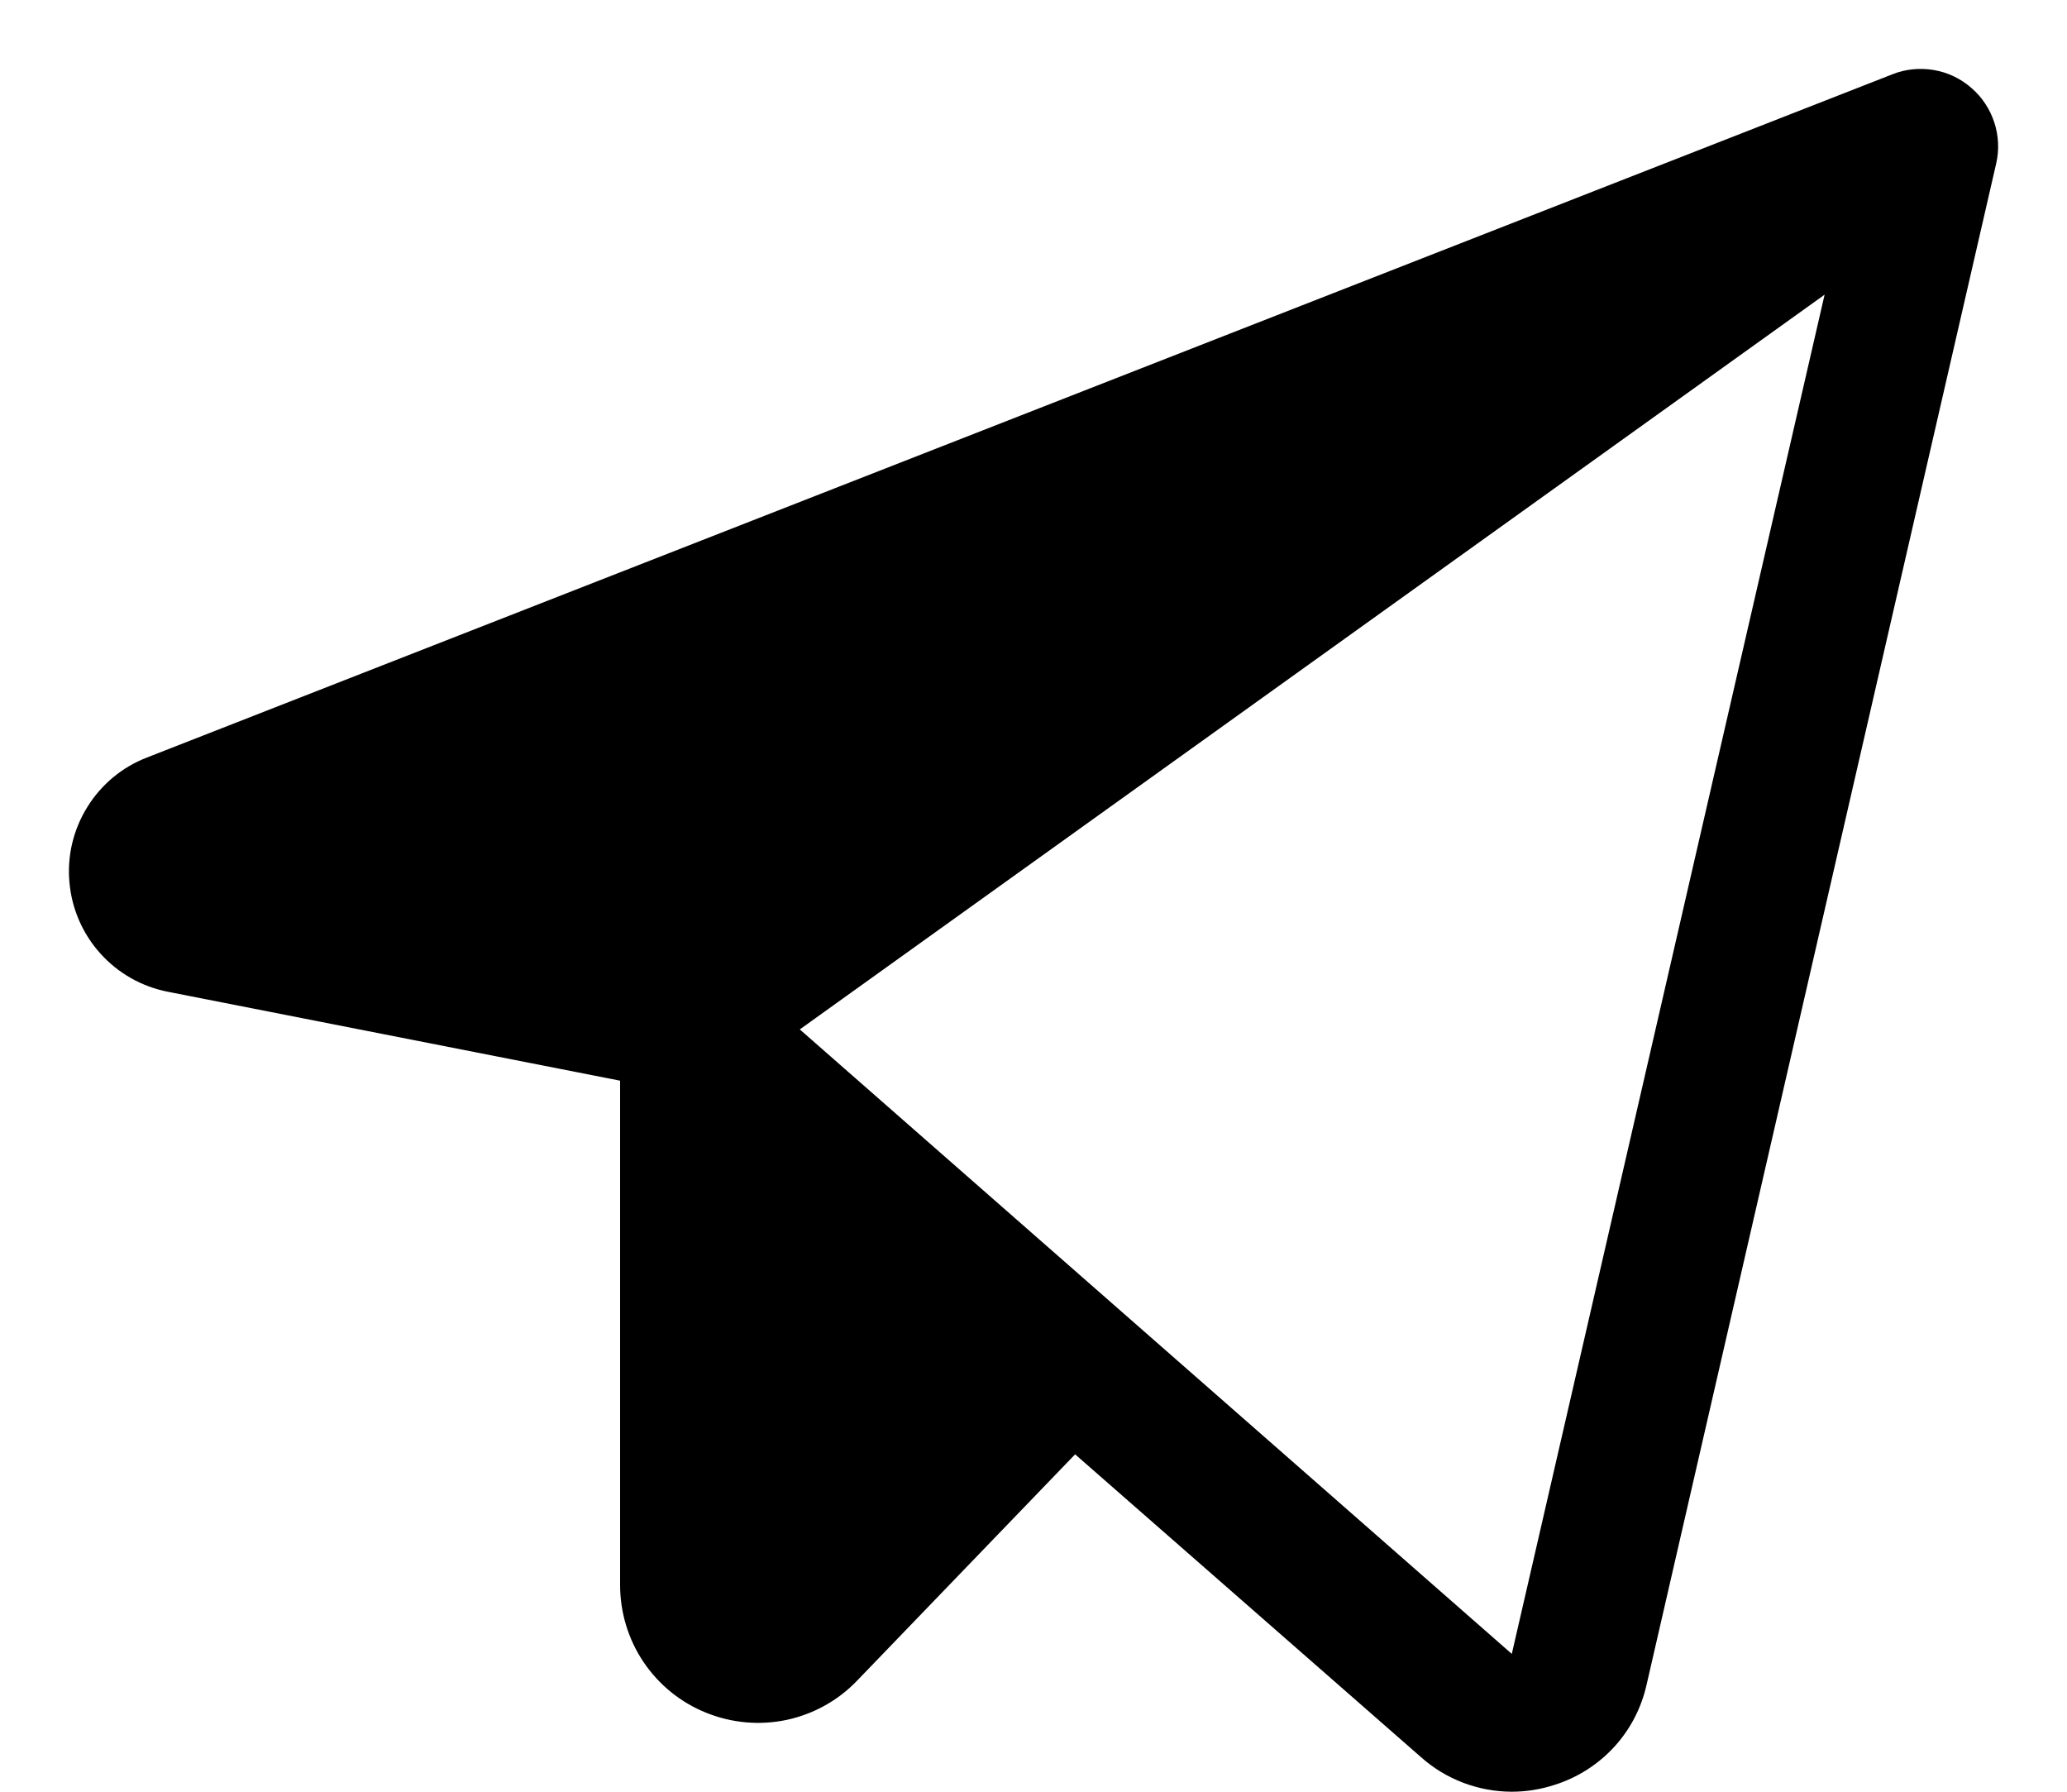 <svg width="15" height="13" viewBox="0 0 15 13" fill="none" xmlns="http://www.w3.org/2000/svg">
<path d="M14.305 0.637C14.228 0.57 14.134 0.525 14.033 0.508C13.932 0.491 13.828 0.501 13.733 0.539L1.067 5.496C0.887 5.565 0.735 5.692 0.634 5.855C0.532 6.019 0.486 6.211 0.504 6.403C0.521 6.595 0.6 6.776 0.729 6.919C0.858 7.062 1.029 7.159 1.219 7.196L4.5 7.841V11.5C4.5 11.699 4.559 11.894 4.67 12.059C4.782 12.225 4.94 12.353 5.125 12.427C5.31 12.502 5.513 12.52 5.708 12.479C5.904 12.437 6.082 12.338 6.22 12.194L7.802 10.552L10.313 12.75C10.494 12.911 10.728 12.999 10.97 13C11.076 13 11.181 12.983 11.282 12.95C11.447 12.898 11.596 12.803 11.713 12.676C11.83 12.549 11.911 12.393 11.949 12.224L14.486 1.187C14.509 1.088 14.504 0.984 14.472 0.887C14.44 0.79 14.383 0.704 14.305 0.637ZM10.971 12L5.804 7.469L13.241 2.138L10.971 12Z" fill="currentColor"/>
</svg>
